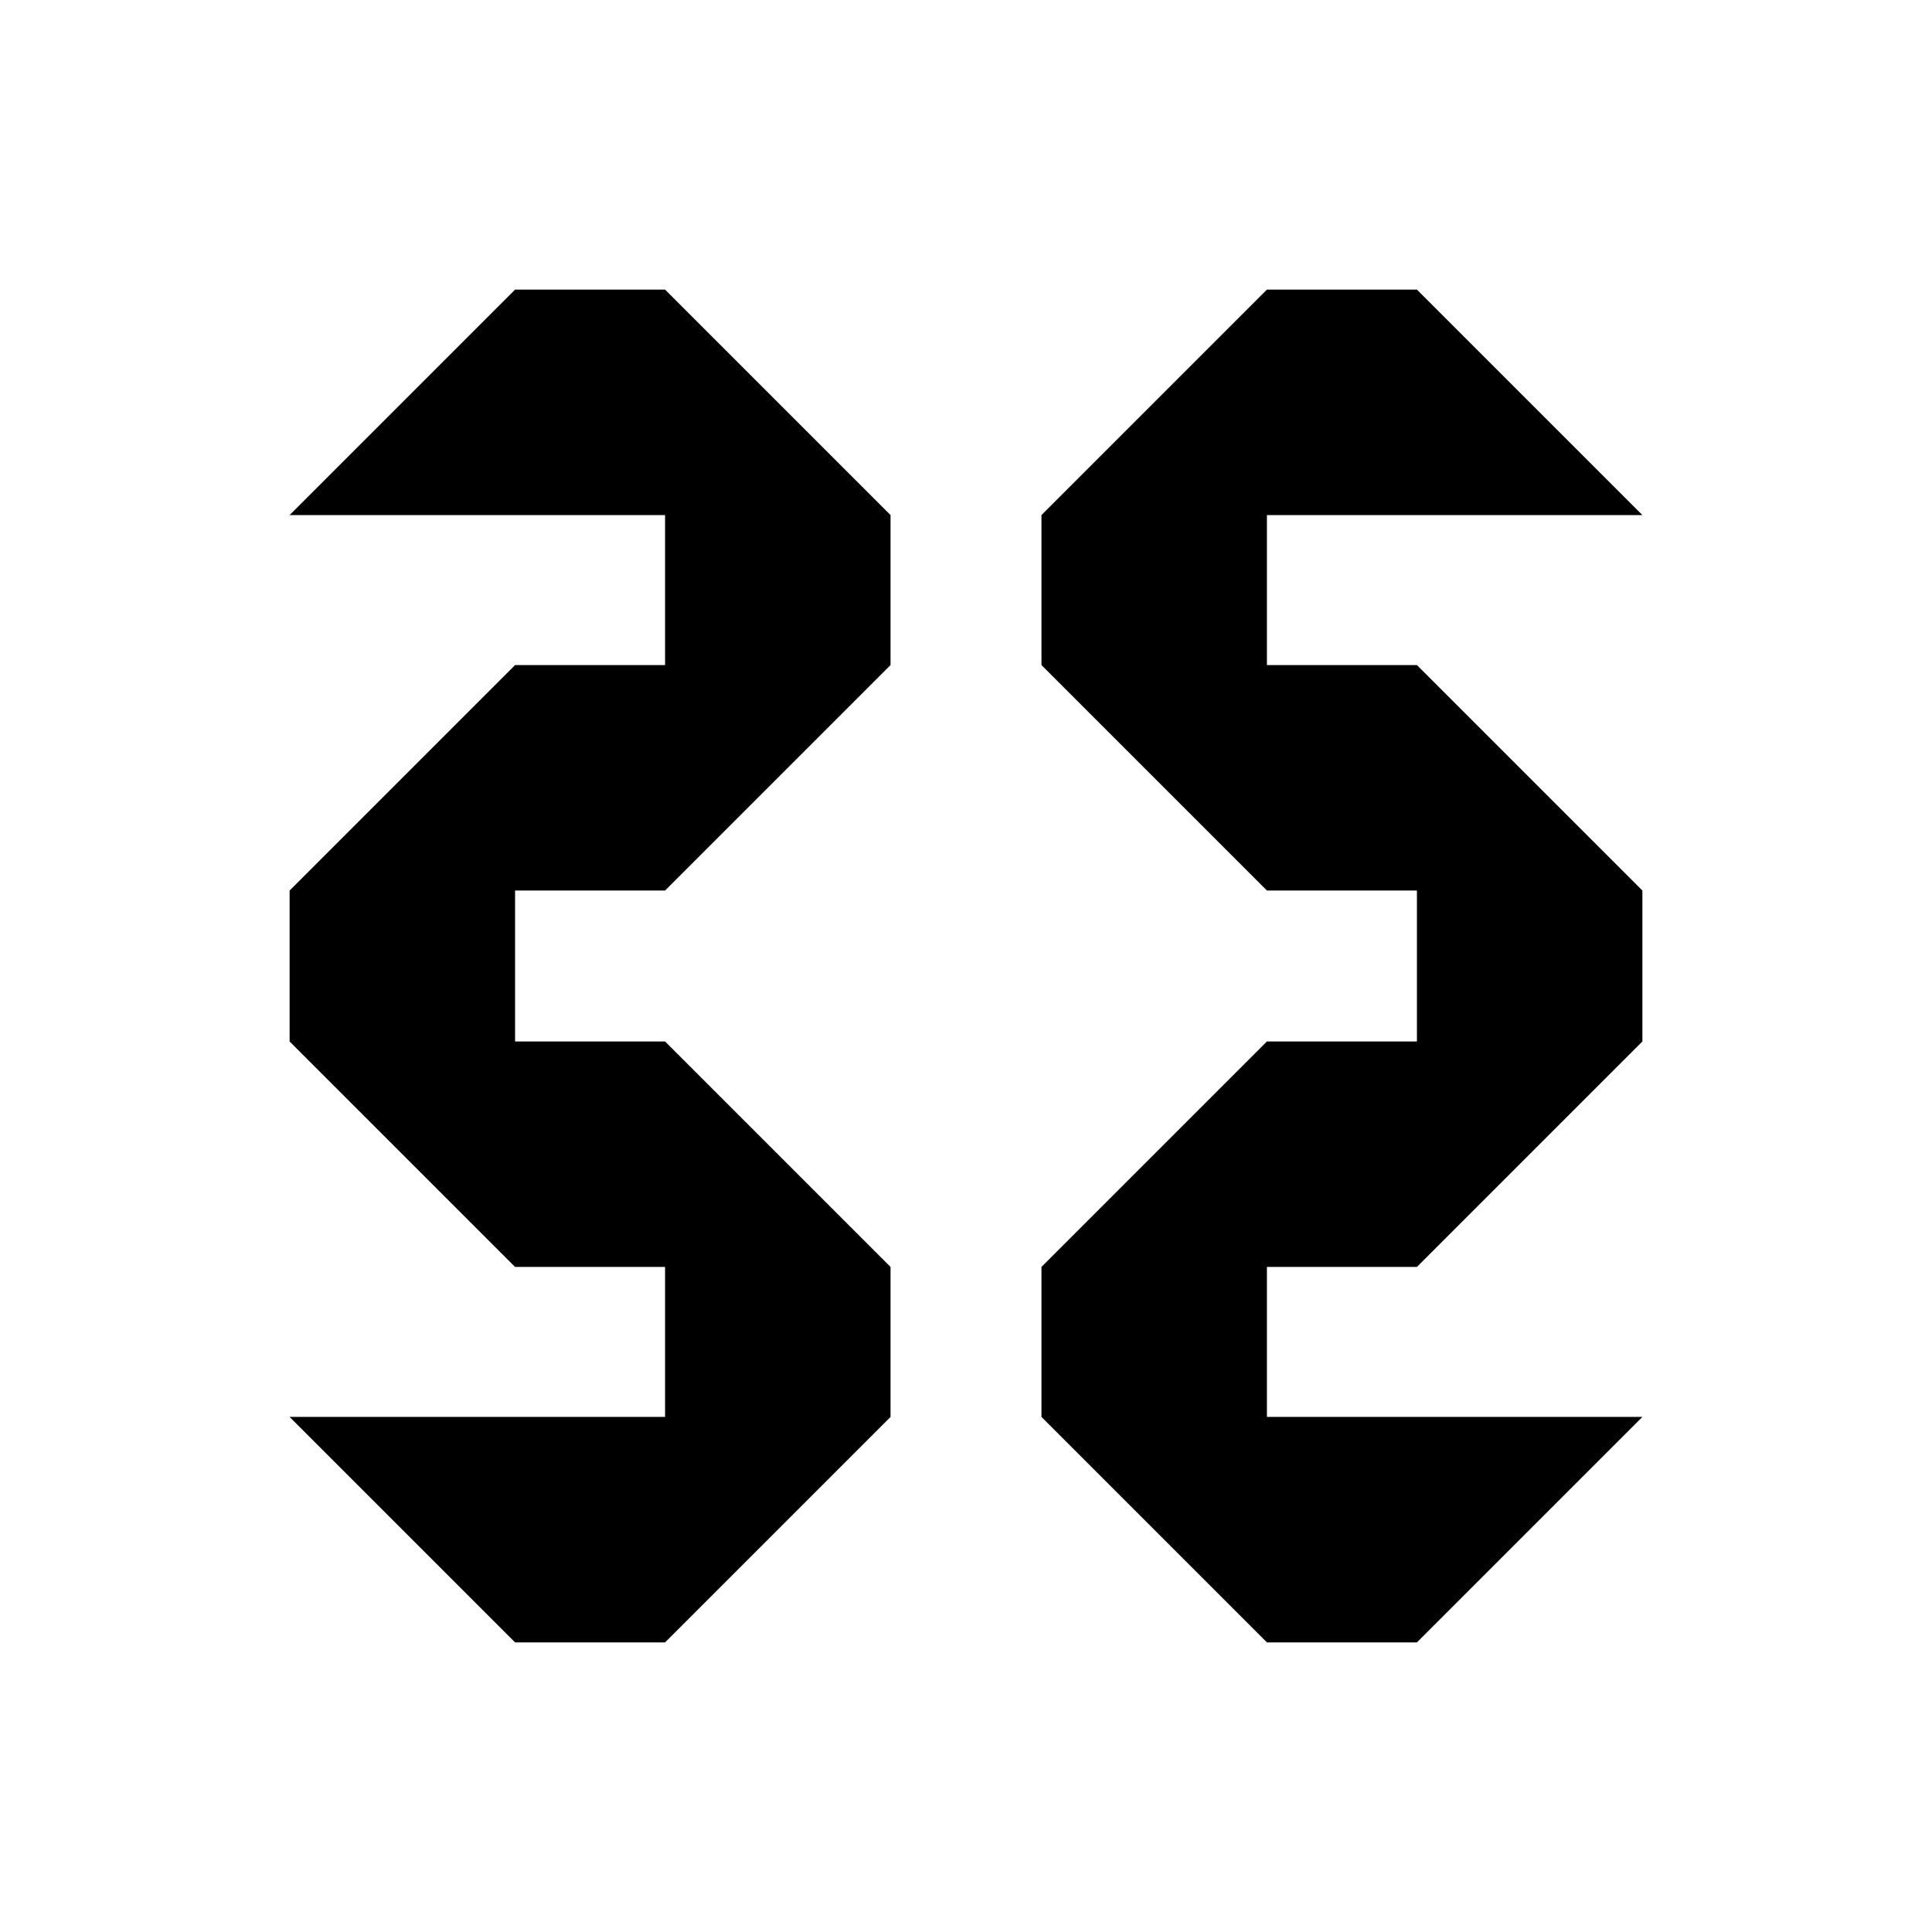 <svg xmlns="http://www.w3.org/2000/svg" viewBox="0 0 1024 1024">
  <path d="M153.5 273 273 153.5h79.5L472 273v79.5L352.5 472H273v80h79.5L472 671.5V751L352.5 870.5H273L153.5 751h199v-79.5H273L153.5 552v-80L273 352.5h79.5V273zm717 0L751 153.5h-79.5L552 273v79.5L671.5 472H751v80h-79.5L552 671.5V751l119.5 119.5H751L870.5 751h-199v-79.5H751L870.5 552v-80L751 352.5h-79.5V273z"/>
</svg>
